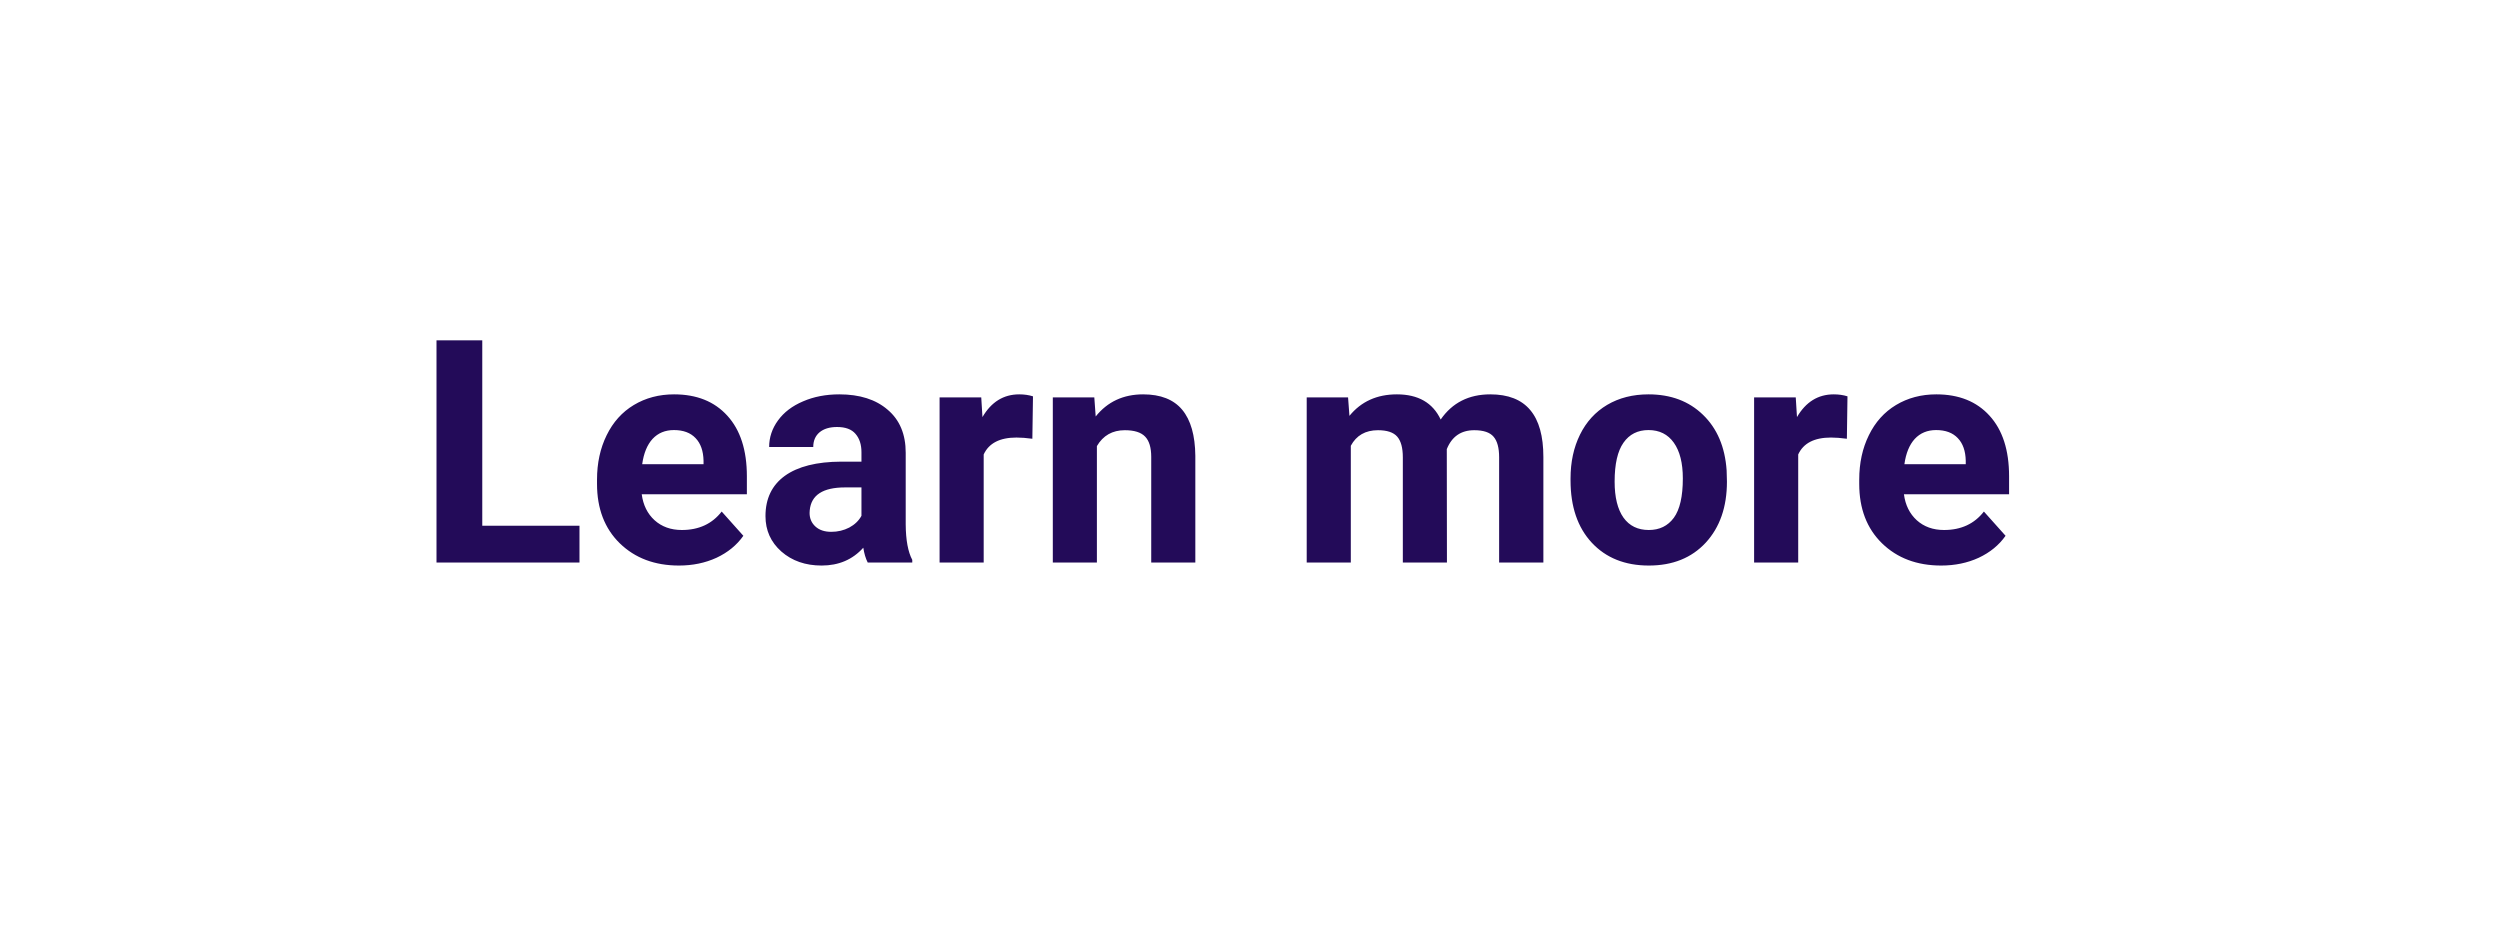 <svg width="120" height="45" viewBox="0 0 120 45" fill="none" xmlns="http://www.w3.org/2000/svg">
<path d="M23.149 25.235H27.815V27H20.952V16.336H23.149V25.235ZM32.59 27.146C31.428 27.146 30.481 26.79 29.748 26.077C29.021 25.364 28.657 24.415 28.657 23.228V23.023C28.657 22.227 28.811 21.517 29.119 20.892C29.426 20.262 29.861 19.778 30.422 19.441C30.989 19.1 31.633 18.929 32.356 18.929C33.44 18.929 34.292 19.27 34.912 19.954C35.537 20.638 35.85 21.607 35.85 22.862V23.726H30.803C30.872 24.244 31.077 24.659 31.419 24.971C31.765 25.284 32.202 25.44 32.73 25.44C33.545 25.44 34.182 25.145 34.641 24.554L35.681 25.718C35.364 26.168 34.934 26.519 34.392 26.773C33.85 27.022 33.249 27.146 32.59 27.146ZM32.349 20.643C31.929 20.643 31.587 20.784 31.323 21.067C31.064 21.351 30.898 21.756 30.825 22.283H33.77V22.115C33.76 21.646 33.633 21.285 33.389 21.031C33.145 20.772 32.798 20.643 32.349 20.643ZM41.65 27C41.553 26.81 41.482 26.573 41.438 26.29C40.925 26.861 40.259 27.146 39.438 27.146C38.662 27.146 38.018 26.922 37.505 26.473C36.997 26.023 36.743 25.457 36.743 24.773C36.743 23.934 37.053 23.289 37.673 22.84C38.298 22.391 39.199 22.164 40.376 22.159H41.35V21.705C41.35 21.338 41.255 21.045 41.065 20.826C40.879 20.606 40.584 20.496 40.178 20.496C39.822 20.496 39.541 20.581 39.336 20.752C39.136 20.923 39.036 21.158 39.036 21.456H36.919C36.919 20.997 37.06 20.572 37.344 20.181C37.627 19.791 38.027 19.485 38.545 19.266C39.062 19.041 39.644 18.929 40.288 18.929C41.265 18.929 42.039 19.175 42.61 19.669C43.186 20.157 43.474 20.845 43.474 21.734V25.169C43.479 25.921 43.584 26.49 43.789 26.875V27H41.65ZM39.9 25.528C40.212 25.528 40.501 25.459 40.764 25.323C41.028 25.181 41.223 24.993 41.35 24.759V23.396H40.559C39.499 23.396 38.935 23.763 38.867 24.495L38.86 24.62C38.86 24.883 38.953 25.101 39.138 25.271C39.324 25.442 39.578 25.528 39.9 25.528ZM49.553 21.06C49.265 21.021 49.011 21.002 48.791 21.002C47.991 21.002 47.466 21.273 47.217 21.814V27H45.1V19.075H47.1L47.158 20.02C47.583 19.293 48.171 18.929 48.923 18.929C49.158 18.929 49.377 18.96 49.583 19.024L49.553 21.06ZM52.527 19.075L52.593 19.991C53.159 19.283 53.919 18.929 54.871 18.929C55.71 18.929 56.335 19.175 56.746 19.669C57.156 20.162 57.366 20.899 57.376 21.88V27H55.259V21.932C55.259 21.482 55.161 21.158 54.966 20.957C54.77 20.752 54.446 20.65 53.992 20.65C53.396 20.65 52.949 20.904 52.651 21.412V27H50.535V19.075H52.527ZM64.707 19.075L64.773 19.961C65.335 19.273 66.094 18.929 67.051 18.929C68.071 18.929 68.772 19.331 69.153 20.137C69.71 19.331 70.503 18.929 71.533 18.929C72.393 18.929 73.032 19.18 73.452 19.683C73.872 20.181 74.082 20.933 74.082 21.939V27H71.958V21.946C71.958 21.497 71.87 21.17 71.694 20.965C71.519 20.755 71.209 20.65 70.764 20.65C70.129 20.65 69.69 20.953 69.446 21.558L69.453 27H67.336V21.954C67.336 21.495 67.246 21.163 67.065 20.957C66.885 20.752 66.577 20.65 66.143 20.65C65.542 20.65 65.107 20.899 64.839 21.397V27H62.722V19.075H64.707ZM75.386 22.964C75.386 22.178 75.537 21.477 75.84 20.862C76.143 20.247 76.577 19.771 77.144 19.434C77.715 19.097 78.376 18.929 79.128 18.929C80.198 18.929 81.069 19.256 81.743 19.91C82.422 20.564 82.8 21.453 82.878 22.576L82.893 23.118C82.893 24.334 82.554 25.311 81.875 26.048C81.196 26.78 80.286 27.146 79.143 27.146C78.001 27.146 77.087 26.78 76.404 26.048C75.725 25.315 75.386 24.319 75.386 23.06V22.964ZM77.502 23.118C77.502 23.87 77.644 24.446 77.927 24.847C78.21 25.242 78.616 25.44 79.143 25.44C79.656 25.44 80.056 25.245 80.344 24.854C80.632 24.459 80.776 23.829 80.776 22.964C80.776 22.227 80.632 21.656 80.344 21.25C80.056 20.845 79.651 20.643 79.128 20.643C78.611 20.643 78.21 20.845 77.927 21.25C77.644 21.651 77.502 22.273 77.502 23.118ZM88.65 21.06C88.362 21.021 88.108 21.002 87.888 21.002C87.087 21.002 86.562 21.273 86.314 21.814V27H84.197V19.075H86.196L86.255 20.02C86.68 19.293 87.268 18.929 88.02 18.929C88.254 18.929 88.474 18.96 88.679 19.024L88.65 21.06ZM93.176 27.146C92.014 27.146 91.067 26.79 90.335 26.077C89.607 25.364 89.243 24.415 89.243 23.228V23.023C89.243 22.227 89.397 21.517 89.705 20.892C90.012 20.262 90.447 19.778 91.008 19.441C91.575 19.1 92.219 18.929 92.942 18.929C94.026 18.929 94.878 19.27 95.498 19.954C96.123 20.638 96.436 21.607 96.436 22.862V23.726H91.389C91.457 24.244 91.663 24.659 92.004 24.971C92.351 25.284 92.788 25.44 93.315 25.44C94.131 25.44 94.768 25.145 95.227 24.554L96.267 25.718C95.95 26.168 95.52 26.519 94.978 26.773C94.436 27.022 93.835 27.146 93.176 27.146ZM92.935 20.643C92.515 20.643 92.173 20.784 91.909 21.067C91.65 21.351 91.484 21.756 91.411 22.283H94.356V22.115C94.346 21.646 94.219 21.285 93.975 21.031C93.731 20.772 93.384 20.643 92.935 20.643Z" fill="#230B59"/>
</svg>
